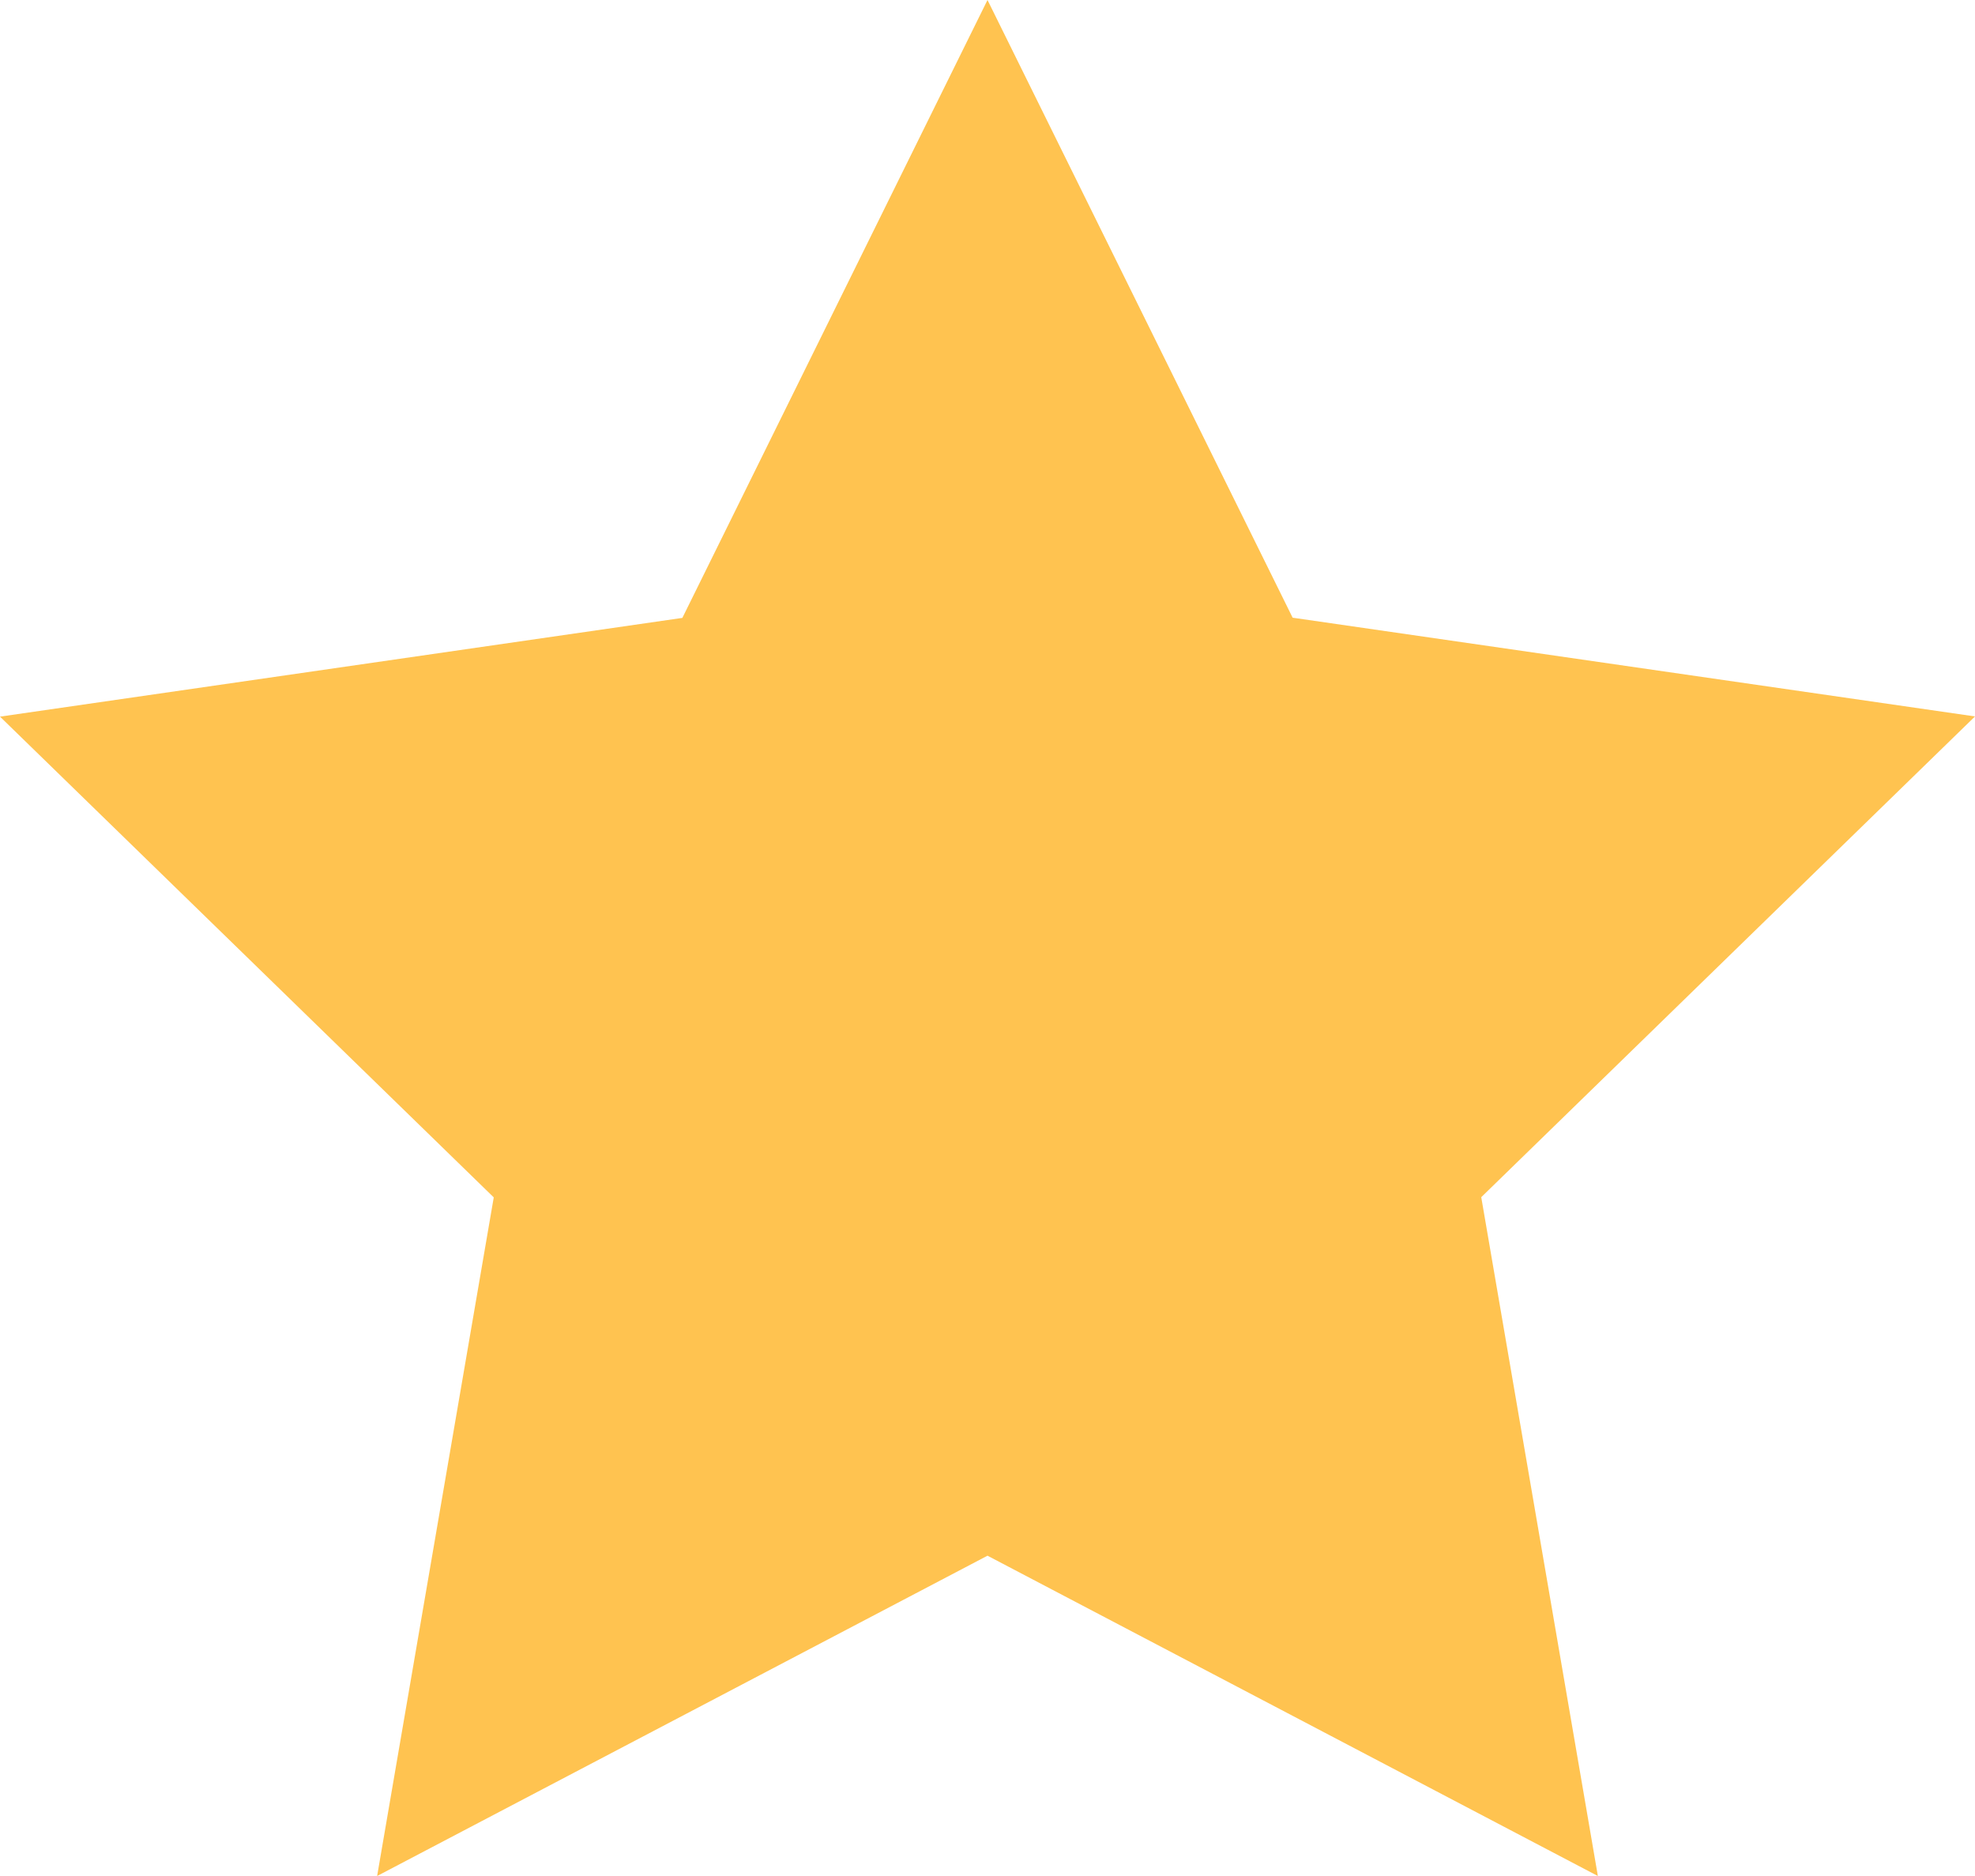 <svg xmlns="http://www.w3.org/2000/svg" width="20" height="19" viewBox="0 0 20 19"><defs><style>.a{fill:#ffc350;}</style></defs><g transform="translate(0 0)"><path class="a" d="M10,0l3.09,6.256,6.91,1-5,4.869L16.181,19,10,15.756,3.819,19,5,12.127,0,7.258l6.91-1Z"/></g></svg>